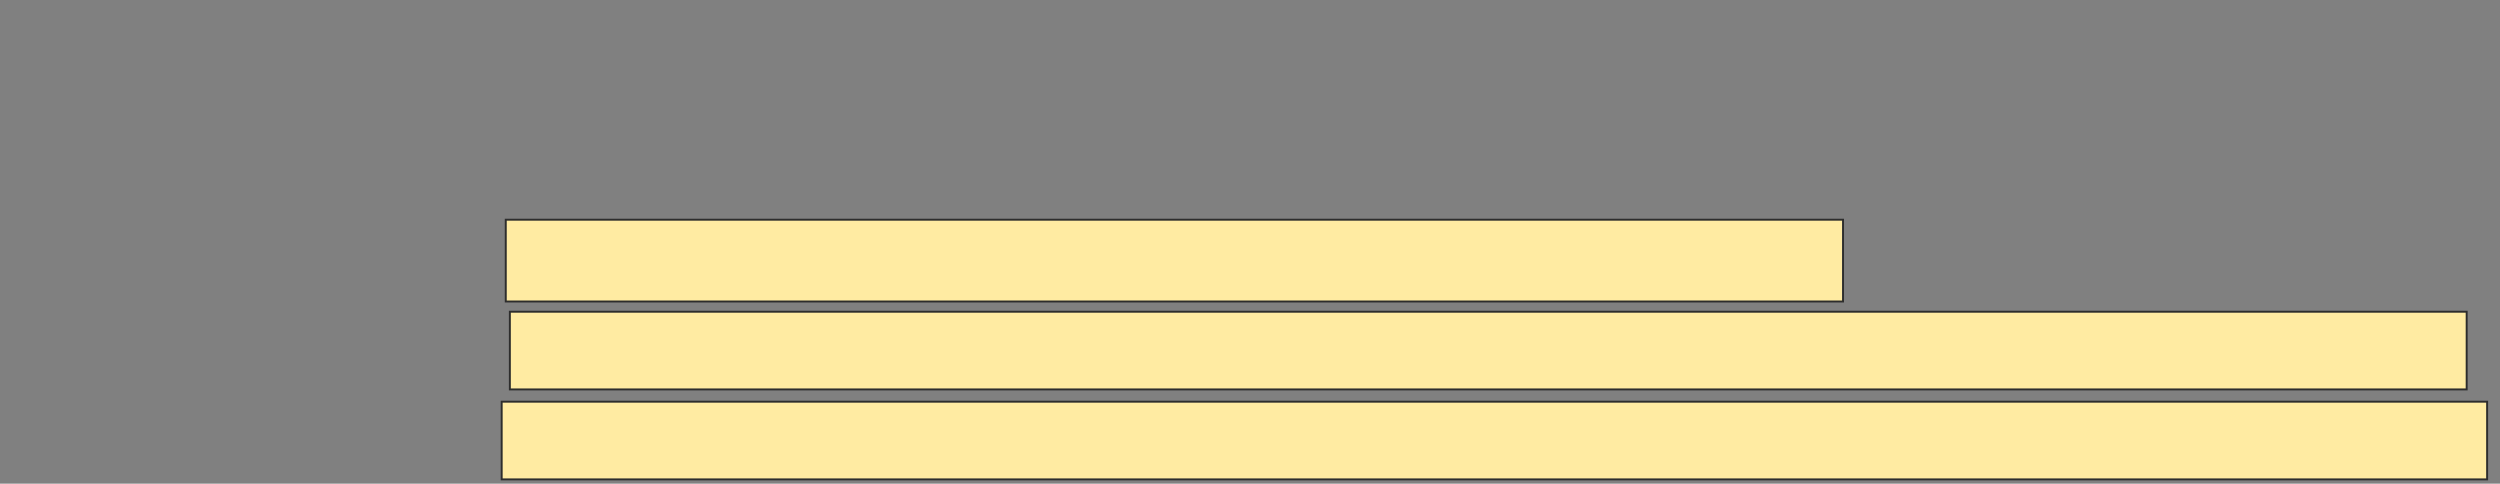<svg height="249" width="1287" xmlns="http://www.w3.org/2000/svg"><rect width="100%" height="100%" fill="#808080" stroke="none"/><g fill="#ffeba2" stroke="#2d2d2d"><path d="m260.368 113.105h688.421v42.105h-688.421z"/><path d="m262.474 160.474h1007.368v40h-1007.368z"/><path d="m258.263 206.789h1022.105v40h-1022.105z"/></g></svg>